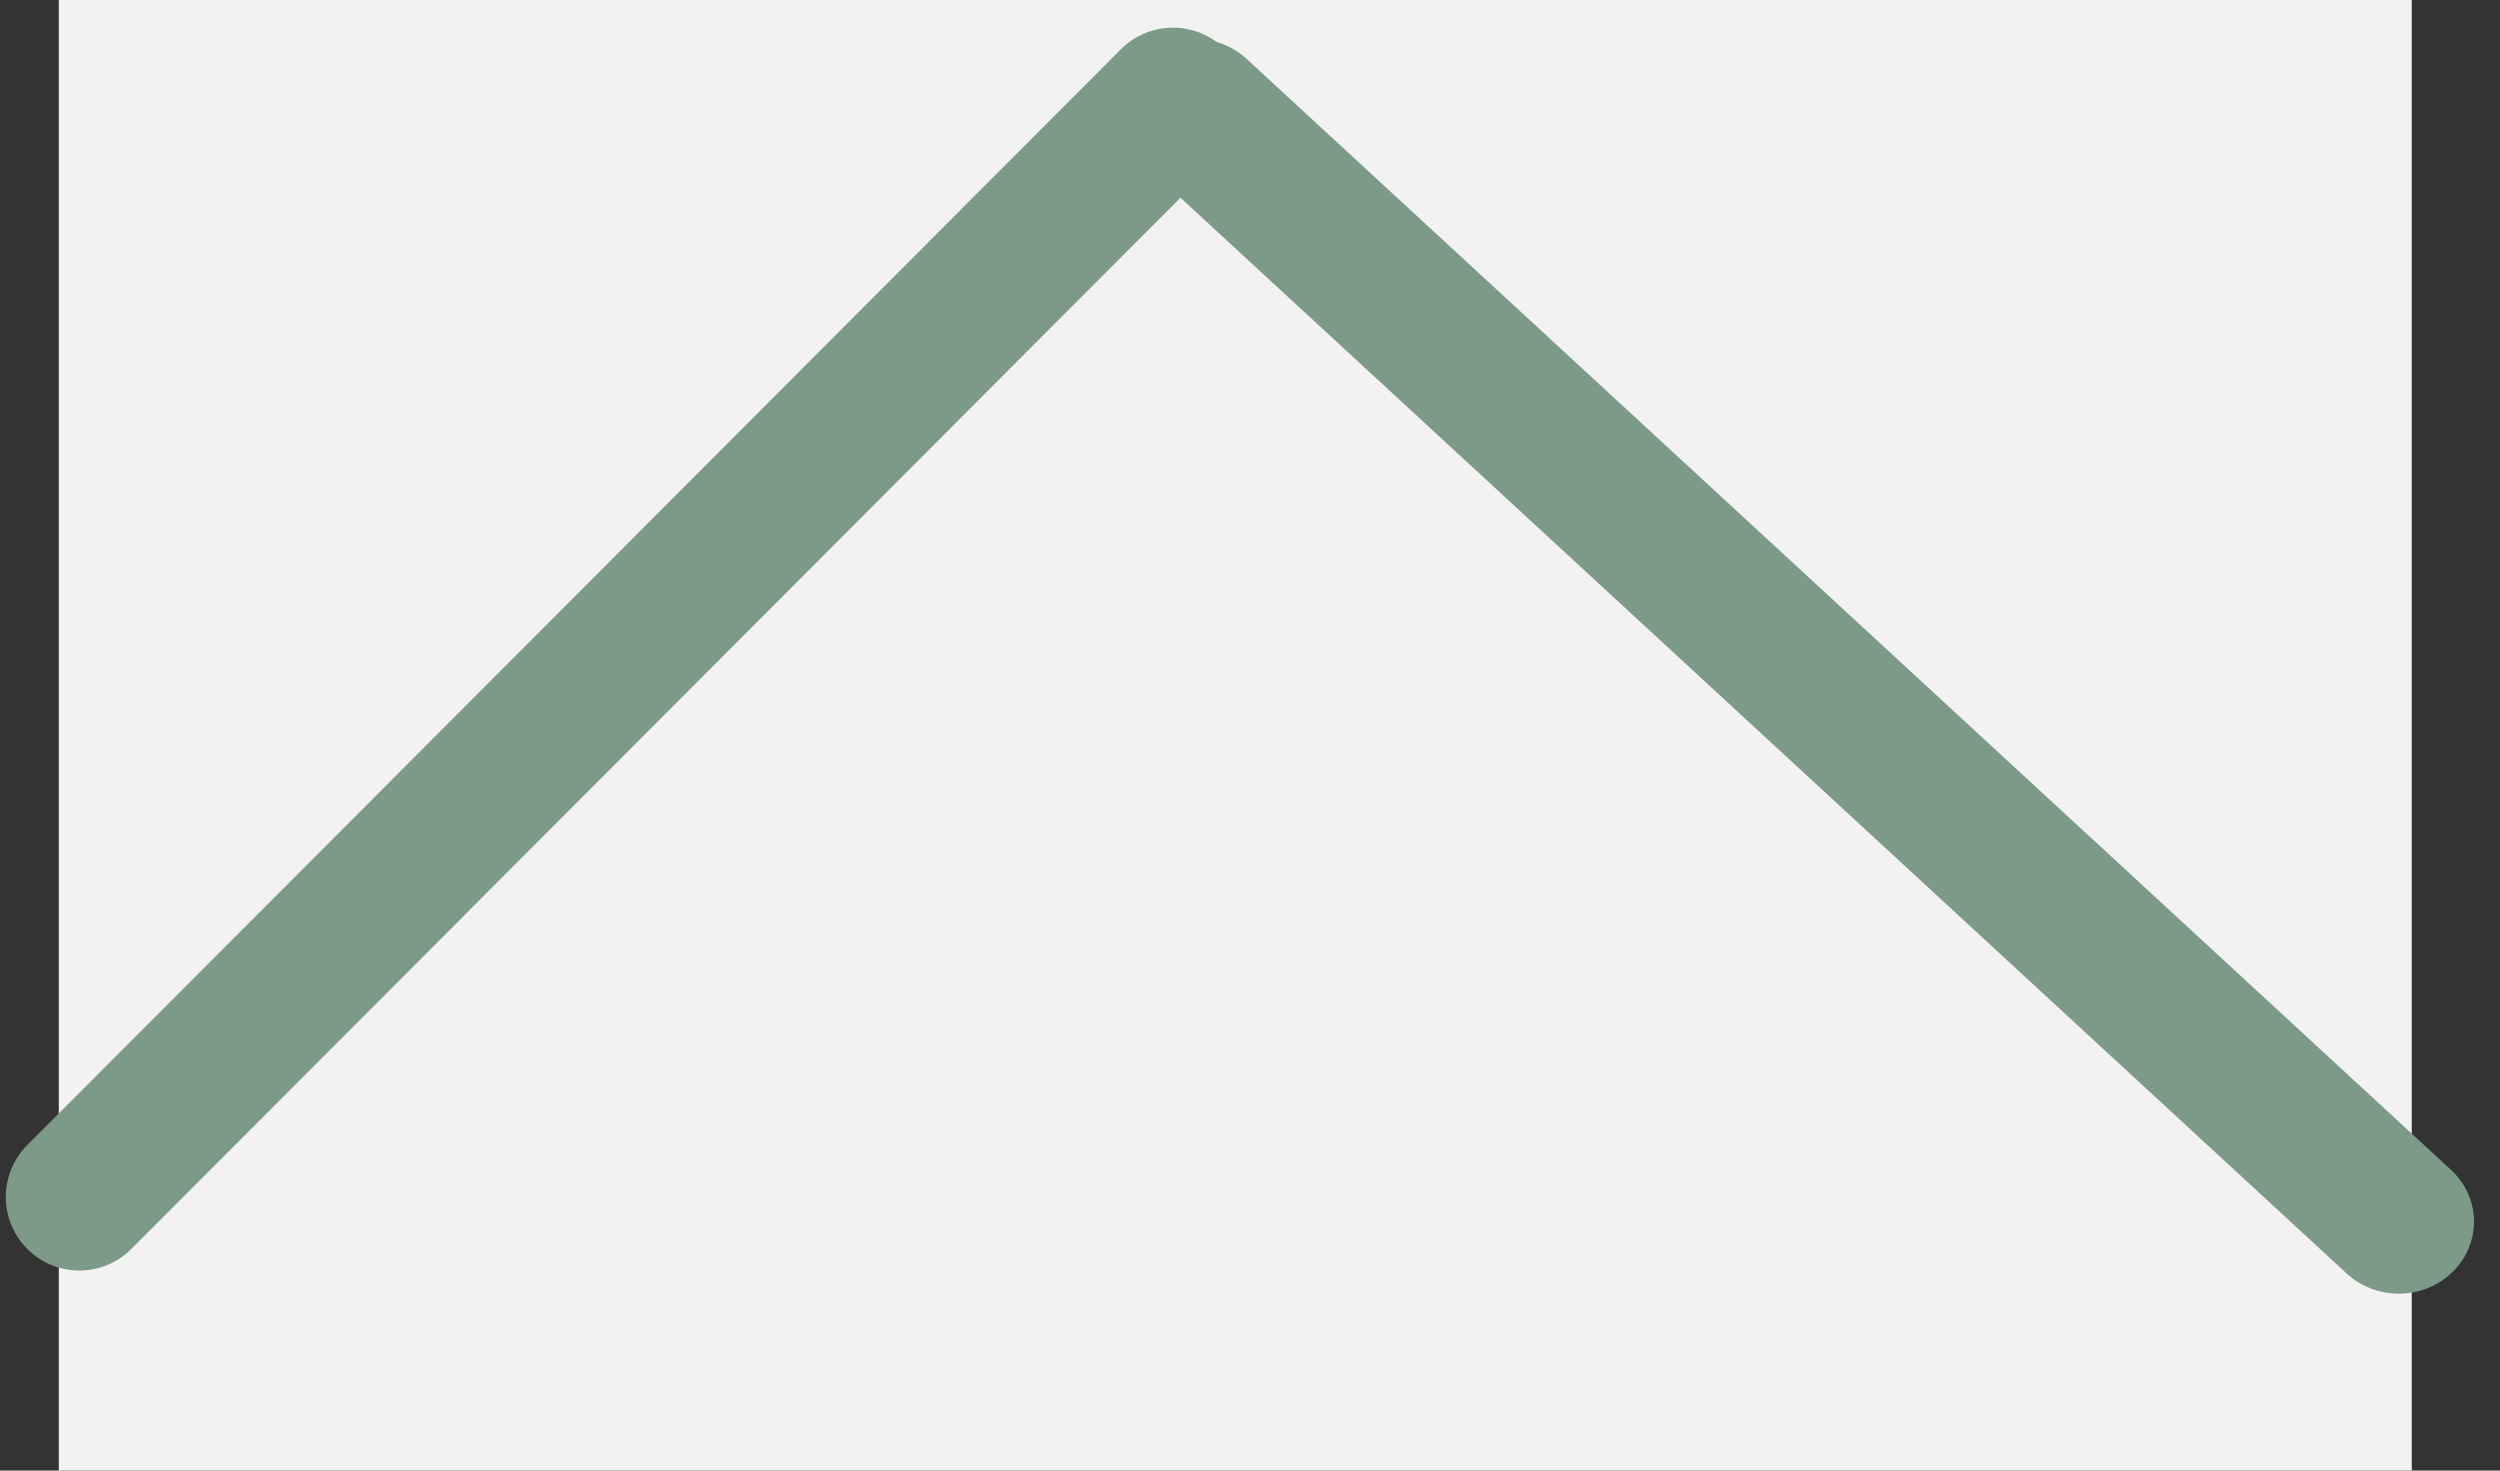 <svg width="85" height="50" viewBox="0 0 85 50" fill="none" xmlns="http://www.w3.org/2000/svg">
<rect x="0" y="0" width="85" height="50" fill="#333333" stroke="none"/>
<rect x="2" width="80" height="50" fill="#F2F2F2"/>
<path d="M2.697 40.698L39.881 3.44" stroke="#7D9A89" stroke-width="5" stroke-linecap="round"/>
<line x1="2.5" y1="-2.5" x2="58.218" y2="-2.5" transform="matrix(0.735 0.678 -0.709 0.705 37 3.83)" stroke="#7D9A89" stroke-width="5" stroke-linecap="round"/>
</svg>
